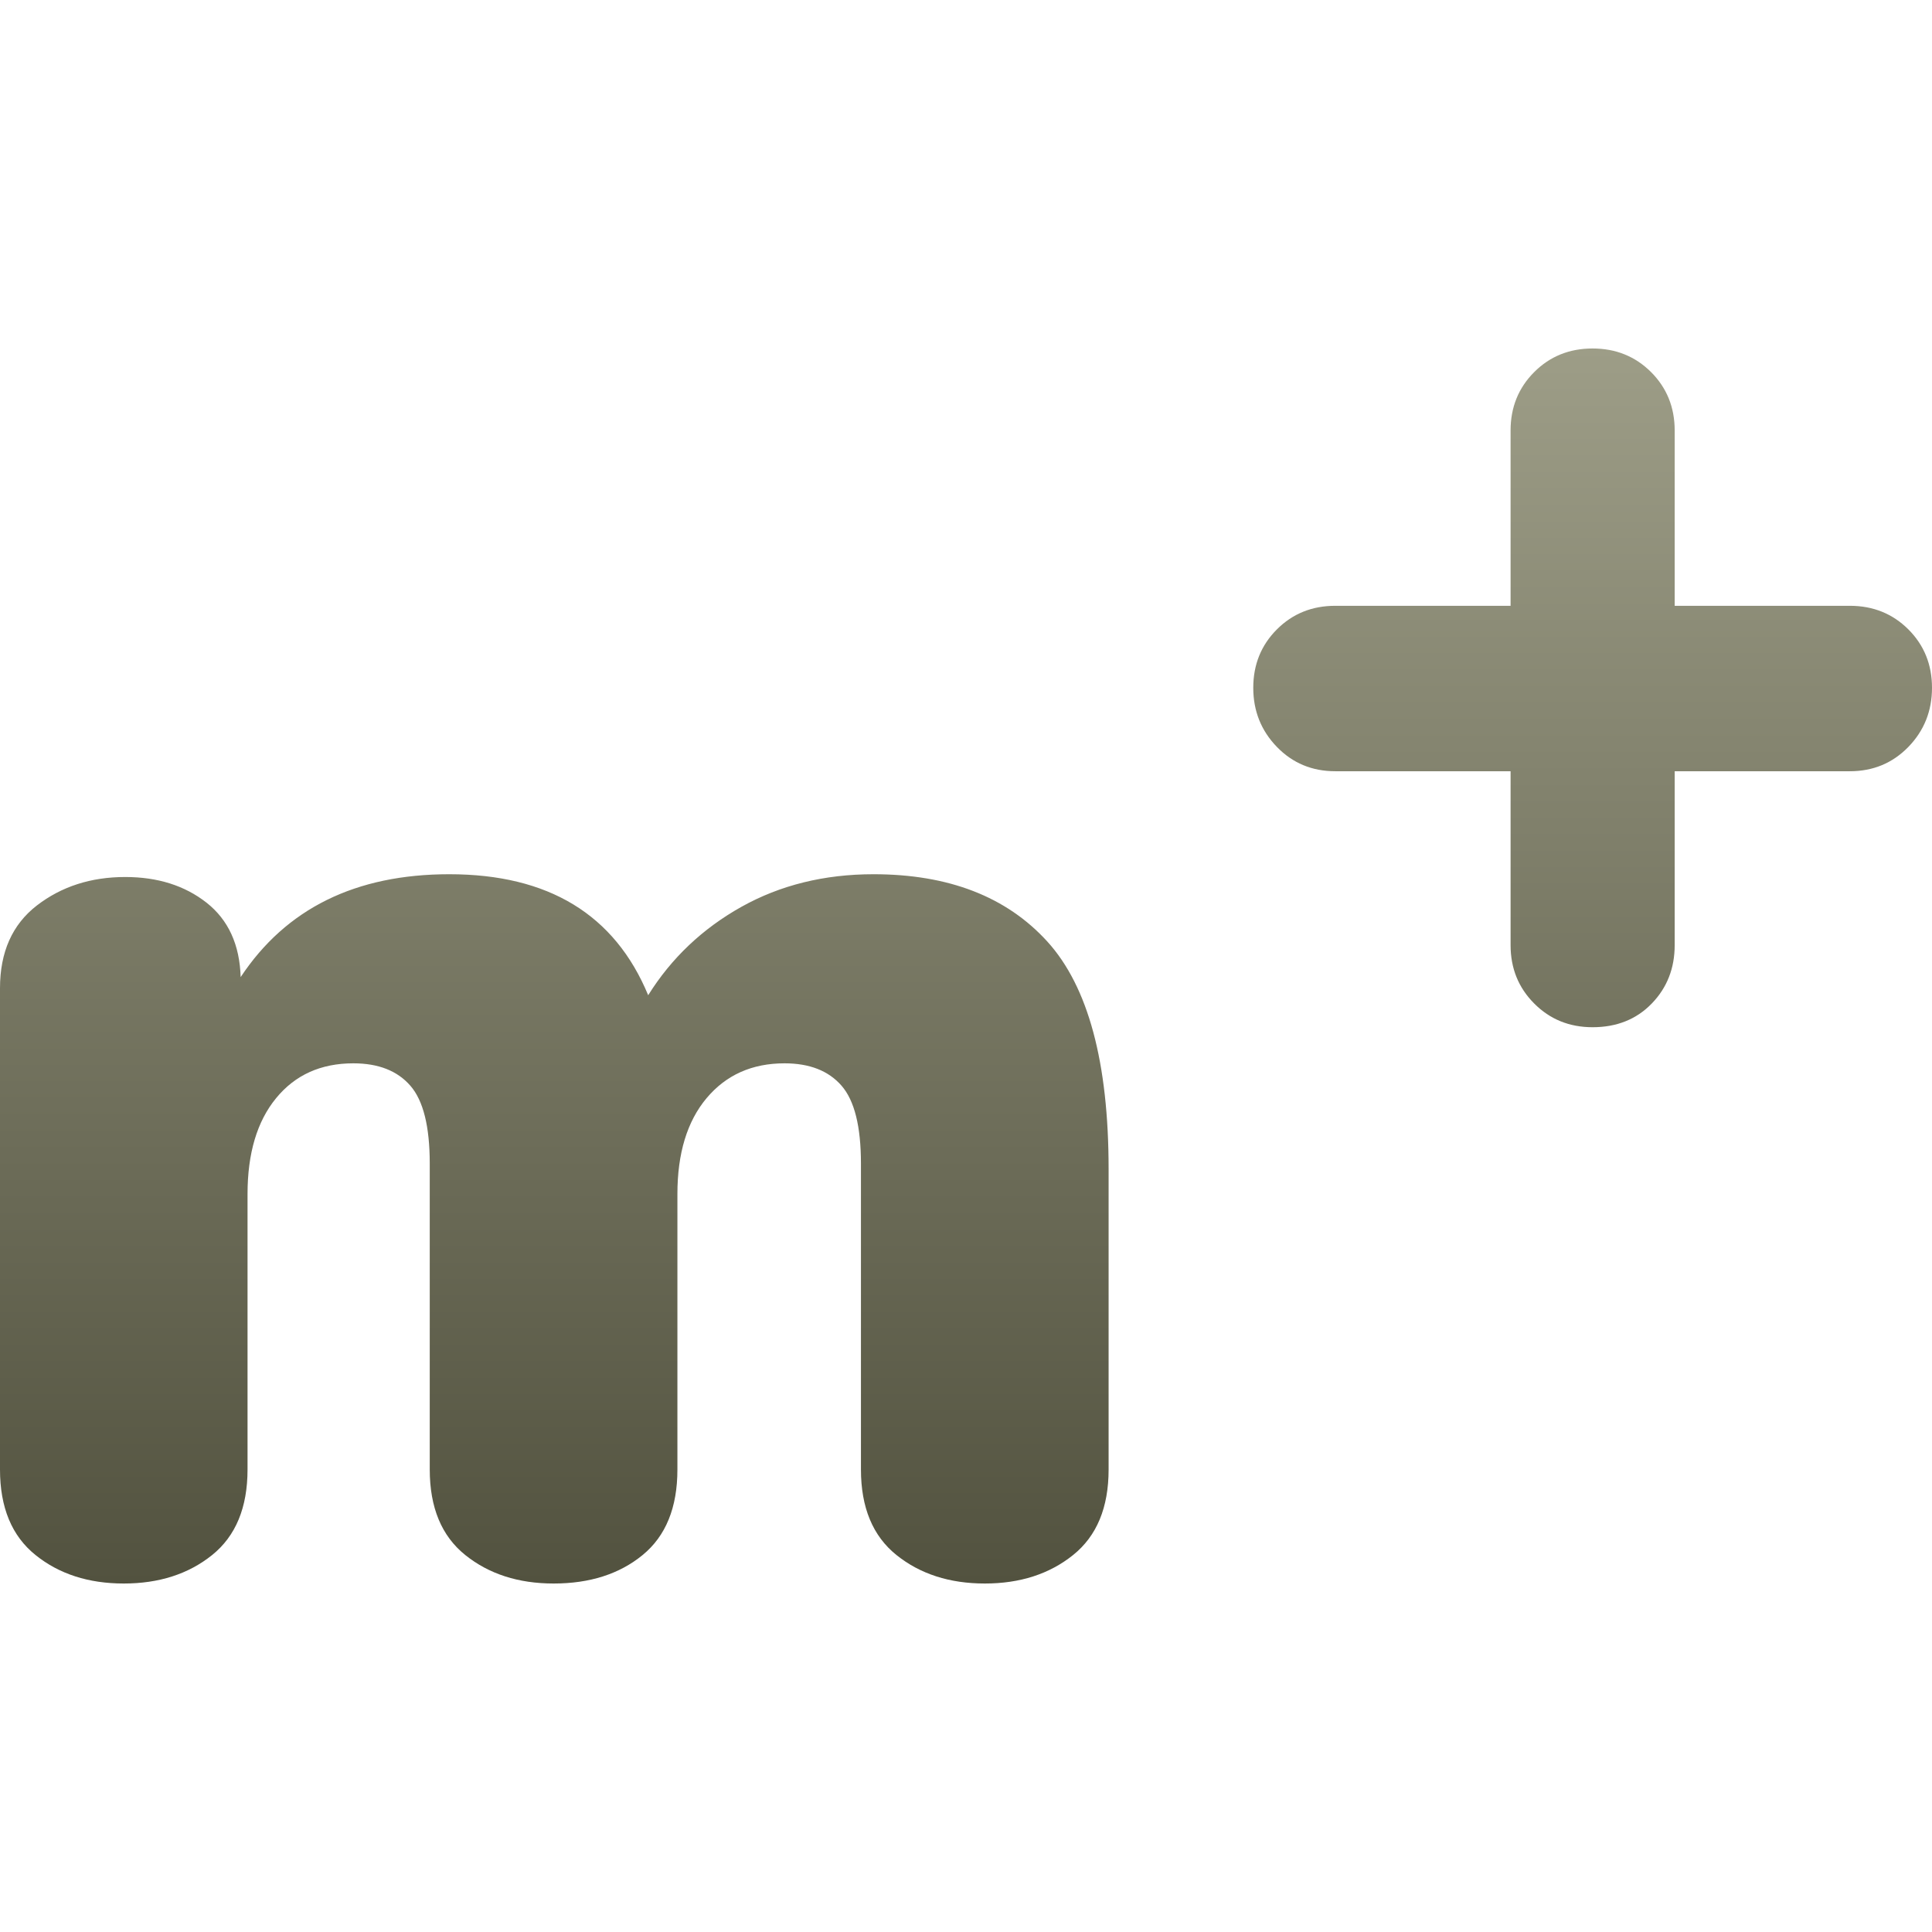 <svg xmlns="http://www.w3.org/2000/svg" width="16" height="16" version="1.1">
 <defs>
   <style id="current-color-scheme" type="text/css">
   .ColorScheme-Text { color: #d3dae3; } .ColorScheme-Highlight { color:#5294e2; }
  </style>
  <linearGradient id="arrongin" x1="0%" x2="0%" y1="0%" y2="100%">
   <stop offset="0%" style="stop-color:#dd9b44; stop-opacity:1"/>
   <stop offset="100%" style="stop-color:#ad6c16; stop-opacity:1"/>
  </linearGradient>
  <linearGradient id="aurora" x1="0%" x2="0%" y1="0%" y2="100%">
   <stop offset="0%" style="stop-color:#09D4DF; stop-opacity:1"/>
   <stop offset="100%" style="stop-color:#9269F4; stop-opacity:1"/>
  </linearGradient>
  <linearGradient id="cyberneon" x1="0%" x2="0%" y1="0%" y2="100%">
    <stop offset="0" style="stop-color:#0abdc6; stop-opacity:1"/>
    <stop offset="1" style="stop-color:#ea00d9; stop-opacity:1"/>
  </linearGradient>
  <linearGradient id="fitdance" x1="0%" x2="0%" y1="0%" y2="100%">
   <stop offset="0%" style="stop-color:#1AD6AB; stop-opacity:1"/>
   <stop offset="100%" style="stop-color:#329DB6; stop-opacity:1"/>
  </linearGradient>
  <linearGradient id="bark" x1="0%" x2="0%" y1="0%" y2="100%">
   <stop offset="0%" style="stop-color:#9D9D87; stop-opacity:1"/>
   <stop offset="100%" style="stop-color:#52523F; stop-opacity:1"/>
  </linearGradient>
  <linearGradient id="rainblue" x1="0%" x2="0%" y1="0%" y2="100%">
   <stop offset="0%" style="stop-color:#00F260; stop-opacity:1"/>
   <stop offset="100%" style="stop-color:#0575E6; stop-opacity:1"/>
  </linearGradient>
  <linearGradient id="sunrise" x1="0%" x2="0%" y1="0%" y2="100%">
   <stop offset="0%" style="stop-color: #FF8501; stop-opacity:1"/>
   <stop offset="100%" style="stop-color: #FFCB01; stop-opacity:1"/>
  </linearGradient>
  <linearGradient id="telinkrin" x1="0%" x2="0%" y1="0%" y2="100%">
   <stop offset="0%" style="stop-color: #b2ced6; stop-opacity:1"/>
   <stop offset="100%" style="stop-color: #6da5b7; stop-opacity:1"/>
  </linearGradient>
  <linearGradient id="60spsycho" x1="0%" x2="0%" y1="0%" y2="100%">
   <stop offset="0%" style="stop-color: #df5940; stop-opacity:1"/>
   <stop offset="25%" style="stop-color: #d8d15f; stop-opacity:1"/>
   <stop offset="50%" style="stop-color: #e9882a; stop-opacity:1"/>
   <stop offset="100%" style="stop-color: #279362; stop-opacity:1"/>
  </linearGradient>
  <linearGradient id="90ssummer" x1="0%" x2="0%" y1="0%" y2="100%">
   <stop offset="0%" style="stop-color: #f618c7; stop-opacity:1"/>
   <stop offset="20%" style="stop-color: #94ffab; stop-opacity:1"/>
   <stop offset="50%" style="stop-color: #fbfd54; stop-opacity:1"/>
   <stop offset="100%" style="stop-color: #0f83ae; stop-opacity:1"/>
  </linearGradient>
 </defs>
 <path fill="url(#bark)" class="ColorScheme-Text" fill-rule="evenodd" d="M 7.234 7.24 L 7.234 7.24 Q 8.167 7.24 8.674 7.798 L 8.674 7.798 L 8.674 7.798 Q 9.181 8.357 9.181 9.682 L 9.181 9.682 L 9.181 12.17 L 9.181 12.17 Q 9.181 12.642 8.887 12.878 L 8.887 12.878 L 8.887 12.878 Q 8.593 13.114 8.156 13.114 L 8.156 13.114 L 8.156 13.114 Q 7.718 13.114 7.424 12.878 L 7.424 12.878 L 7.424 12.878 Q 7.13 12.642 7.13 12.17 L 7.13 12.17 L 7.13 9.636 L 7.13 9.636 Q 7.13 9.175 6.969 8.991 L 6.969 8.991 L 6.969 8.991 Q 6.808 8.806 6.497 8.806 L 6.497 8.806 L 6.497 8.806 Q 6.094 8.806 5.852 9.094 L 5.852 9.094 L 5.852 9.094 Q 5.61 9.382 5.61 9.889 L 5.61 9.889 L 5.61 12.17 L 5.61 12.17 Q 5.61 12.642 5.322 12.878 L 5.322 12.878 L 5.322 12.878 Q 5.034 13.114 4.585 13.114 L 4.585 13.114 L 4.585 13.114 Q 4.147 13.114 3.853 12.878 L 3.853 12.878 L 3.853 12.878 Q 3.559 12.642 3.559 12.17 L 3.559 12.17 L 3.559 9.636 L 3.559 9.636 Q 3.559 9.175 3.398 8.991 L 3.398 8.991 L 3.398 8.991 Q 3.237 8.806 2.926 8.806 L 2.926 8.806 L 2.926 8.806 Q 2.523 8.806 2.287 9.094 L 2.287 9.094 L 2.287 9.094 Q 2.05 9.382 2.05 9.889 L 2.05 9.889 L 2.05 12.17 L 2.05 12.17 Q 2.05 12.642 1.757 12.878 L 1.757 12.878 L 1.757 12.878 Q 1.463 13.114 1.025 13.114 L 1.025 13.114 L 1.025 13.114 Q 0.587 13.114 0.294 12.878 L 0.294 12.878 L 0.294 12.878 Q 0 12.642 0 12.17 L 0 12.17 L 0 8.184 L 0 8.184 Q 0 7.735 0.305 7.499 L 0.305 7.499 L 0.305 7.499 Q 0.611 7.263 1.037 7.263 L 1.037 7.263 L 1.037 7.263 Q 1.44 7.263 1.711 7.476 L 1.711 7.476 L 1.711 7.476 Q 1.981 7.689 1.993 8.092 L 1.993 8.092 L 1.993 8.092 Q 2.557 7.24 3.721 7.24 L 3.721 7.24 L 3.721 7.24 Q 4.953 7.24 5.368 8.242 L 5.368 8.242 L 5.368 8.242 Q 5.656 7.781 6.14 7.51 L 6.14 7.51 L 6.14 7.51 Q 6.623 7.24 7.234 7.24 L 7.234 7.24 Z M 15.32 5.017 L 15.32 5.017 Q 15.608 5.017 15.804 5.212 L 15.804 5.212 L 15.804 5.212 Q 16 5.408 16 5.696 L 16 5.696 L 16 5.696 Q 16 5.984 15.804 6.186 L 15.804 6.186 L 15.804 6.186 Q 15.608 6.387 15.32 6.387 L 15.32 6.387 L 13.869 6.387 L 13.869 7.827 L 13.869 7.827 Q 13.869 8.115 13.679 8.311 L 13.679 8.311 L 13.679 8.311 Q 13.489 8.507 13.189 8.507 L 13.189 8.507 L 13.189 8.507 Q 12.901 8.507 12.706 8.311 L 12.706 8.311 L 12.706 8.311 Q 12.51 8.115 12.51 7.827 L 12.51 7.827 L 12.51 6.387 L 11.058 6.387 L 11.058 6.387 Q 10.77 6.387 10.575 6.186 L 10.575 6.186 L 10.575 6.186 Q 10.379 5.984 10.379 5.696 L 10.379 5.696 L 10.379 5.696 Q 10.379 5.408 10.575 5.212 L 10.575 5.212 L 10.575 5.212 Q 10.77 5.017 11.058 5.017 L 11.058 5.017 L 12.51 5.017 L 12.51 3.565 L 12.51 3.565 Q 12.51 3.277 12.706 3.081 L 12.706 3.081 L 12.706 3.081 Q 12.901 2.886 13.189 2.886 L 13.189 2.886 L 13.189 2.886 Q 13.477 2.886 13.673 3.081 L 13.673 3.081 L 13.673 3.081 Q 13.869 3.277 13.869 3.565 L 13.869 3.565 L 13.869 5.017 L 15.32 5.017 Z"/>
</svg>
